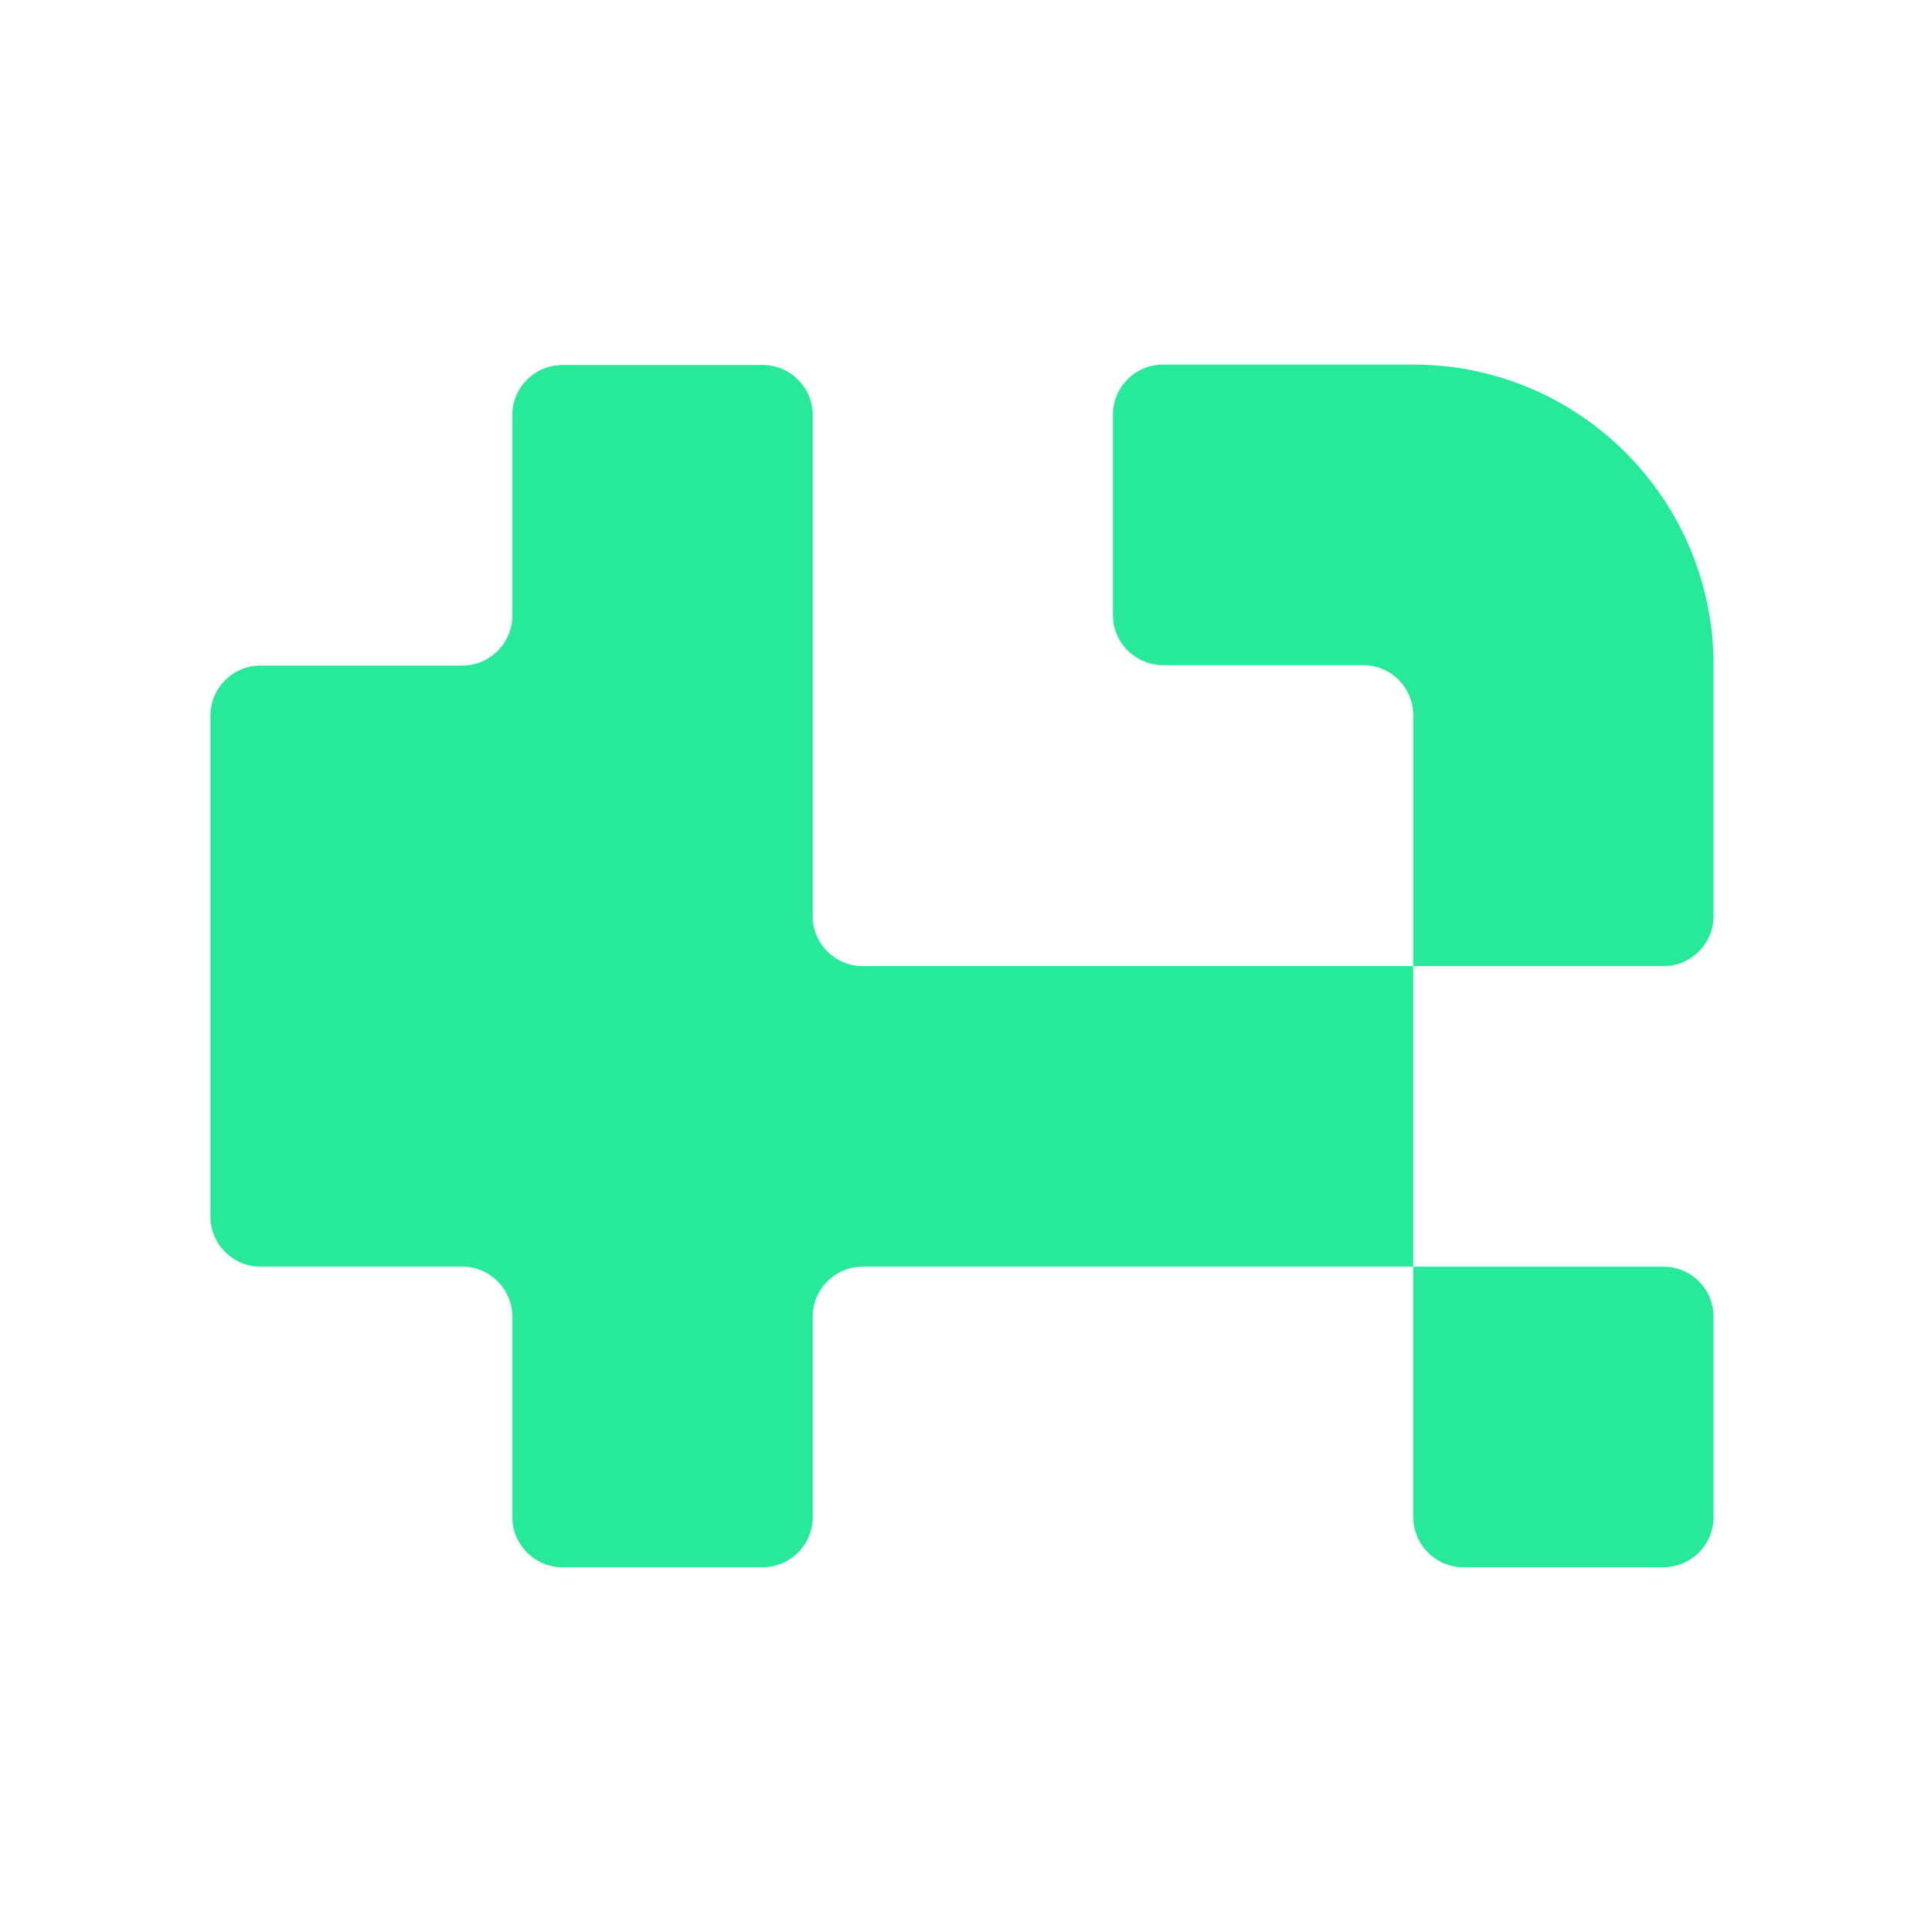 <svg width="256" height="257" viewBox="0 0 256 257" fill="none" xmlns="http://www.w3.org/2000/svg">
<path d="M101.463 48.556H74.84C71.158 48.556 68.173 51.543 68.173 55.228V81.87C68.173 85.555 65.188 88.542 61.506 88.542H34.667C30.985 88.542 28 91.529 28 95.213V161.842C28 165.526 30.985 168.513 34.667 168.513H61.506C65.188 168.513 68.173 171.5 68.173 175.185V201.827C68.173 205.512 71.158 208.499 74.84 208.499H101.463C105.145 208.499 108.13 205.512 108.13 201.827V175.185C108.13 171.5 111.114 168.513 114.796 168.513H188.043V128.527H114.796C111.114 128.527 108.13 125.54 108.13 121.856V55.228C108.13 51.543 105.145 48.556 101.463 48.556Z" fill="#26E99A"/>
<path d="M227.999 201.824V175.181C227.999 171.496 225.015 168.51 221.333 168.51H188.043V201.824C188.043 205.508 191.028 208.495 194.71 208.495H221.333C225.015 208.495 227.999 205.508 227.999 201.824Z" fill="#26E99A"/>
<path d="M228 88.487C228 66.403 210.111 48.501 188.044 48.501H154.754C151.072 48.501 148.087 51.488 148.087 55.173V81.815C148.087 85.5 151.072 88.487 154.754 88.487H181.377C185.059 88.487 188.044 91.474 188.044 95.158V128.529H221.333C225.015 128.529 228 125.543 228 121.858V88.544C228 88.525 228 88.506 228 88.487Z" fill="#26E99A"/>
</svg>
